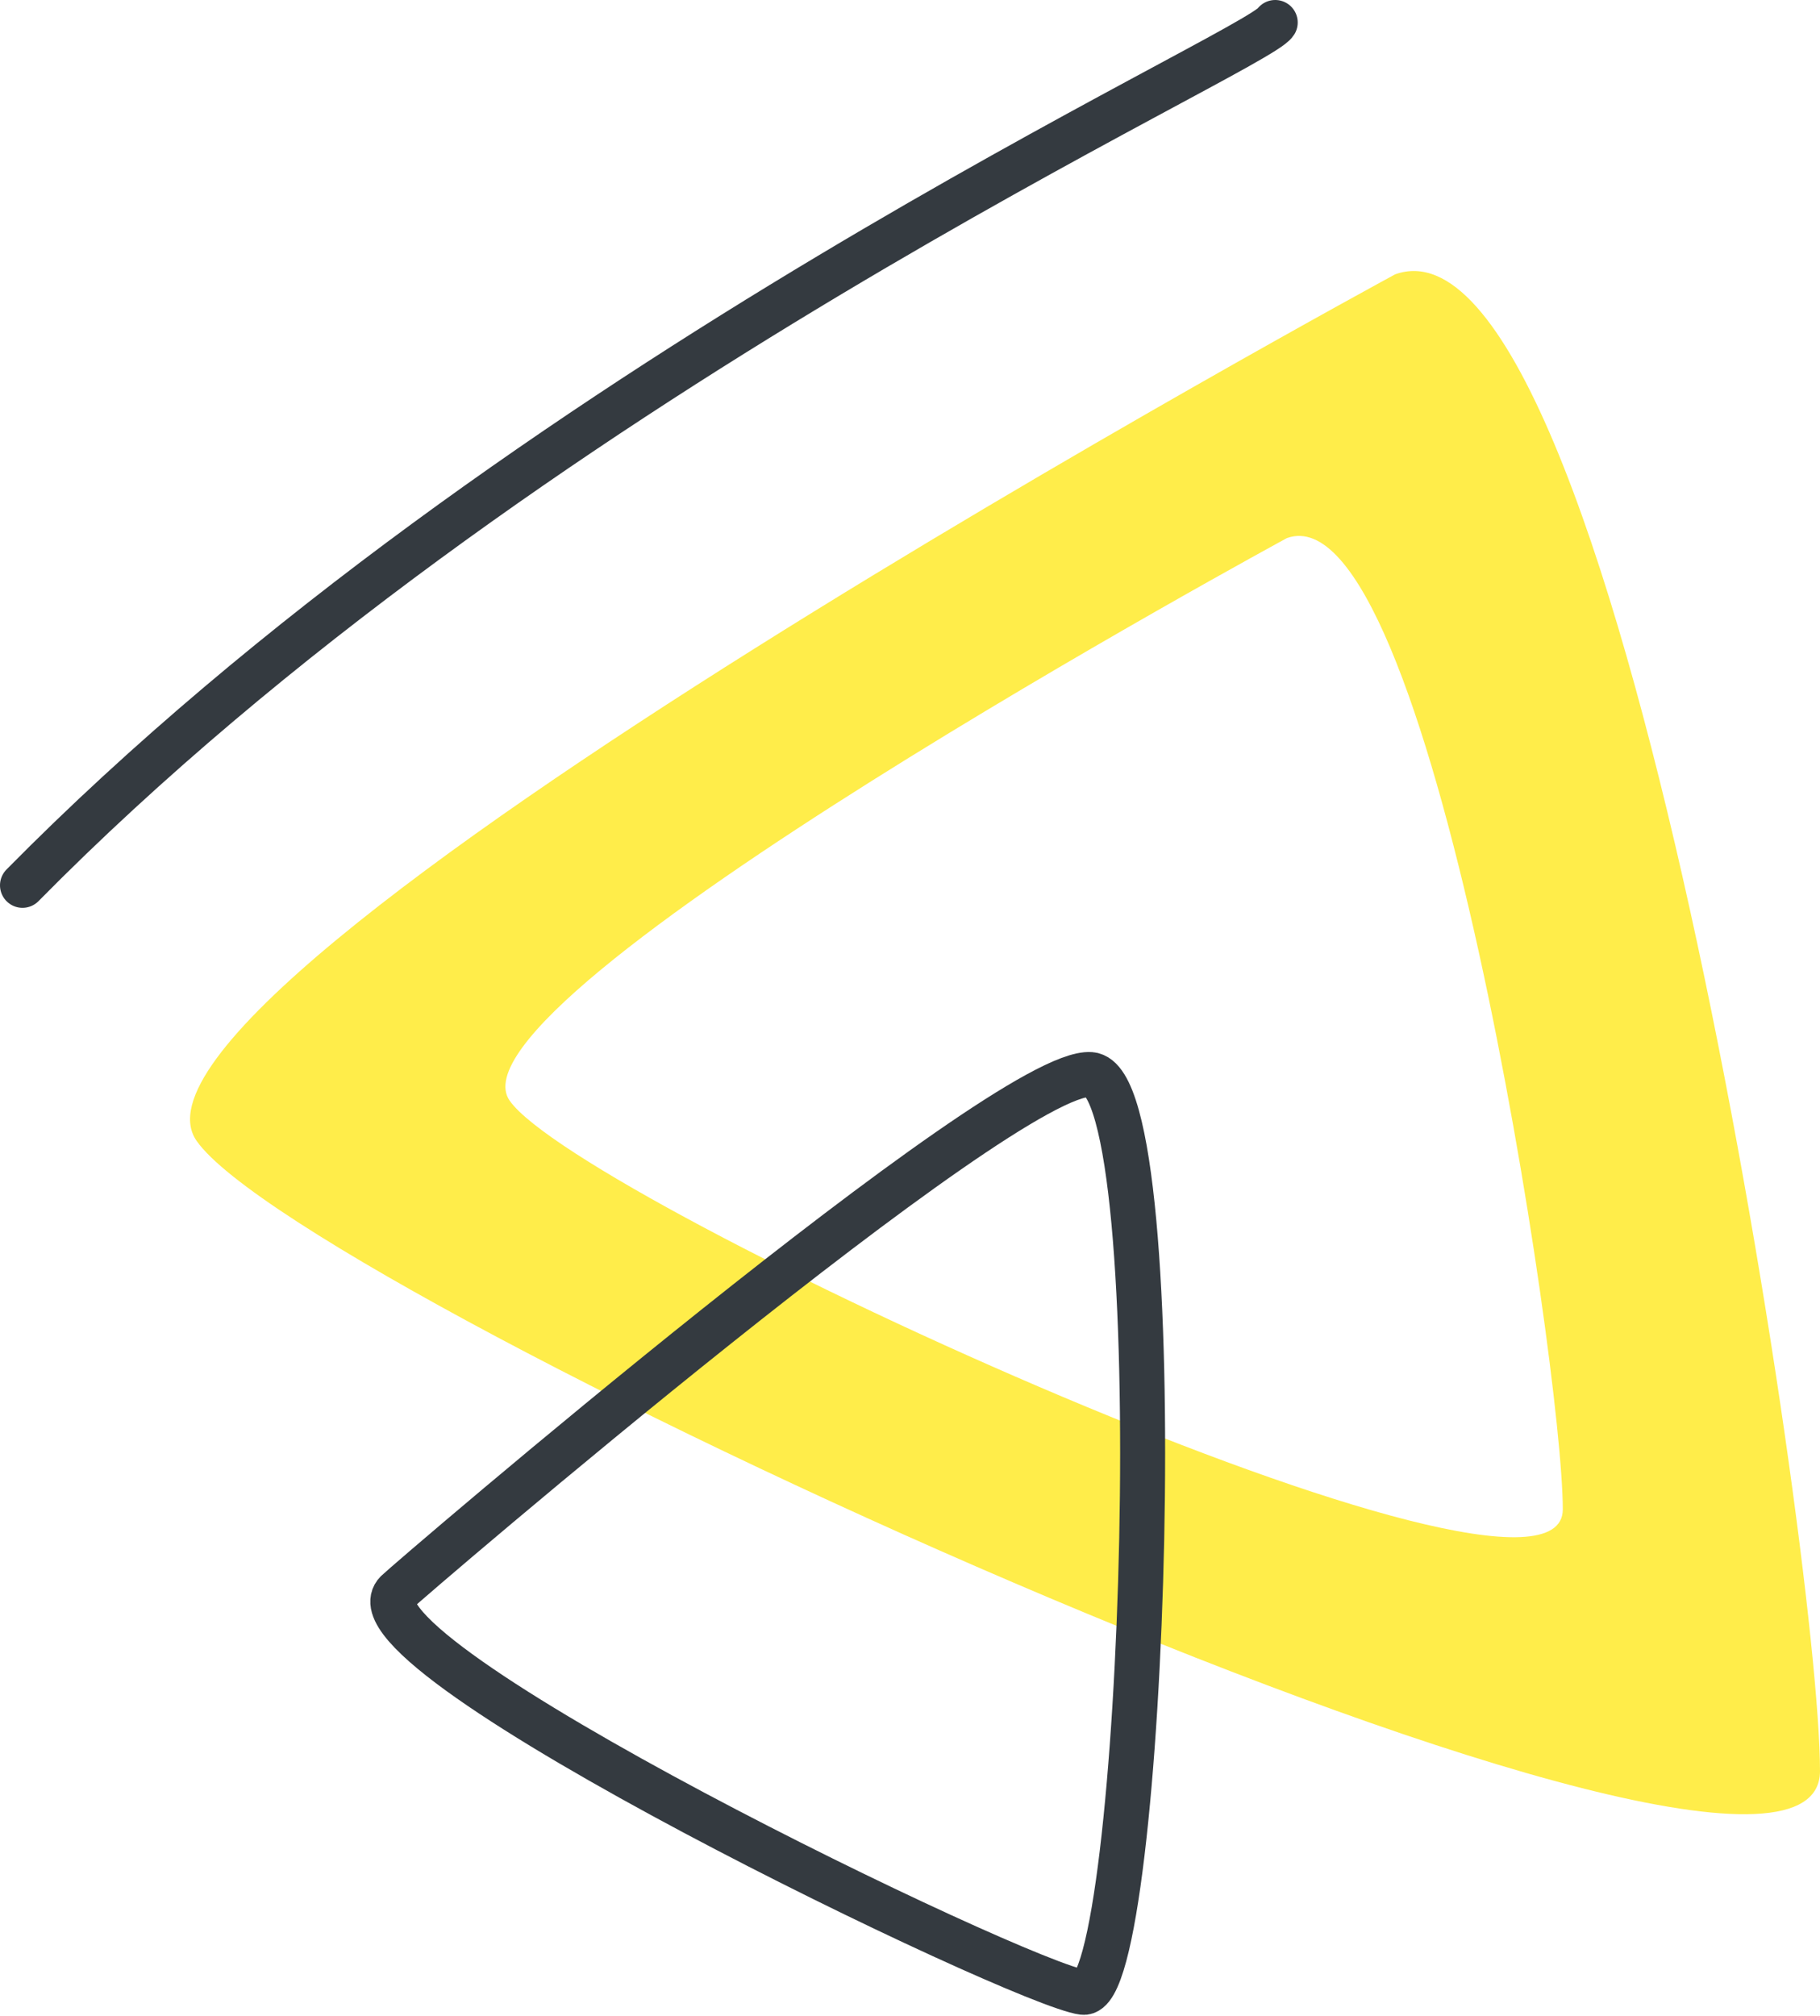 <svg xmlns="http://www.w3.org/2000/svg" viewBox="0 0 80.88 89.57"><defs><style>.cls-1{fill:#ffed4a;}.cls-2{fill:none;stroke:#343a40;stroke-linecap:round;stroke-miterlimit:10;stroke-width:2px;}</style></defs><g id="Слой_2" data-name="Слой 2"><g id="OBJECTS"><path class="cls-1" d="M62,12.19S3.83,43.7,8.74,50.7s72.14,37.83,72.14,28S71.77,8.68,62,12.19ZM22.65,48.91c-3.18-4.54,34.54-25,34.54-25,6.36-2.28,12.26,36.8,12.26,43.16S25.83,53.45,22.65,48.91Z"/><path class="cls-2" d="M1,39.34C23.14,16.88,55.86,2.32,56.67,1"/><path class="cls-2" d="M17.63,70.75c.55-.54,27.08-23.3,30.84-23s2.4,41.12-.34,40.78S14.89,73.49,17.63,70.75Z"/></g></g></svg>